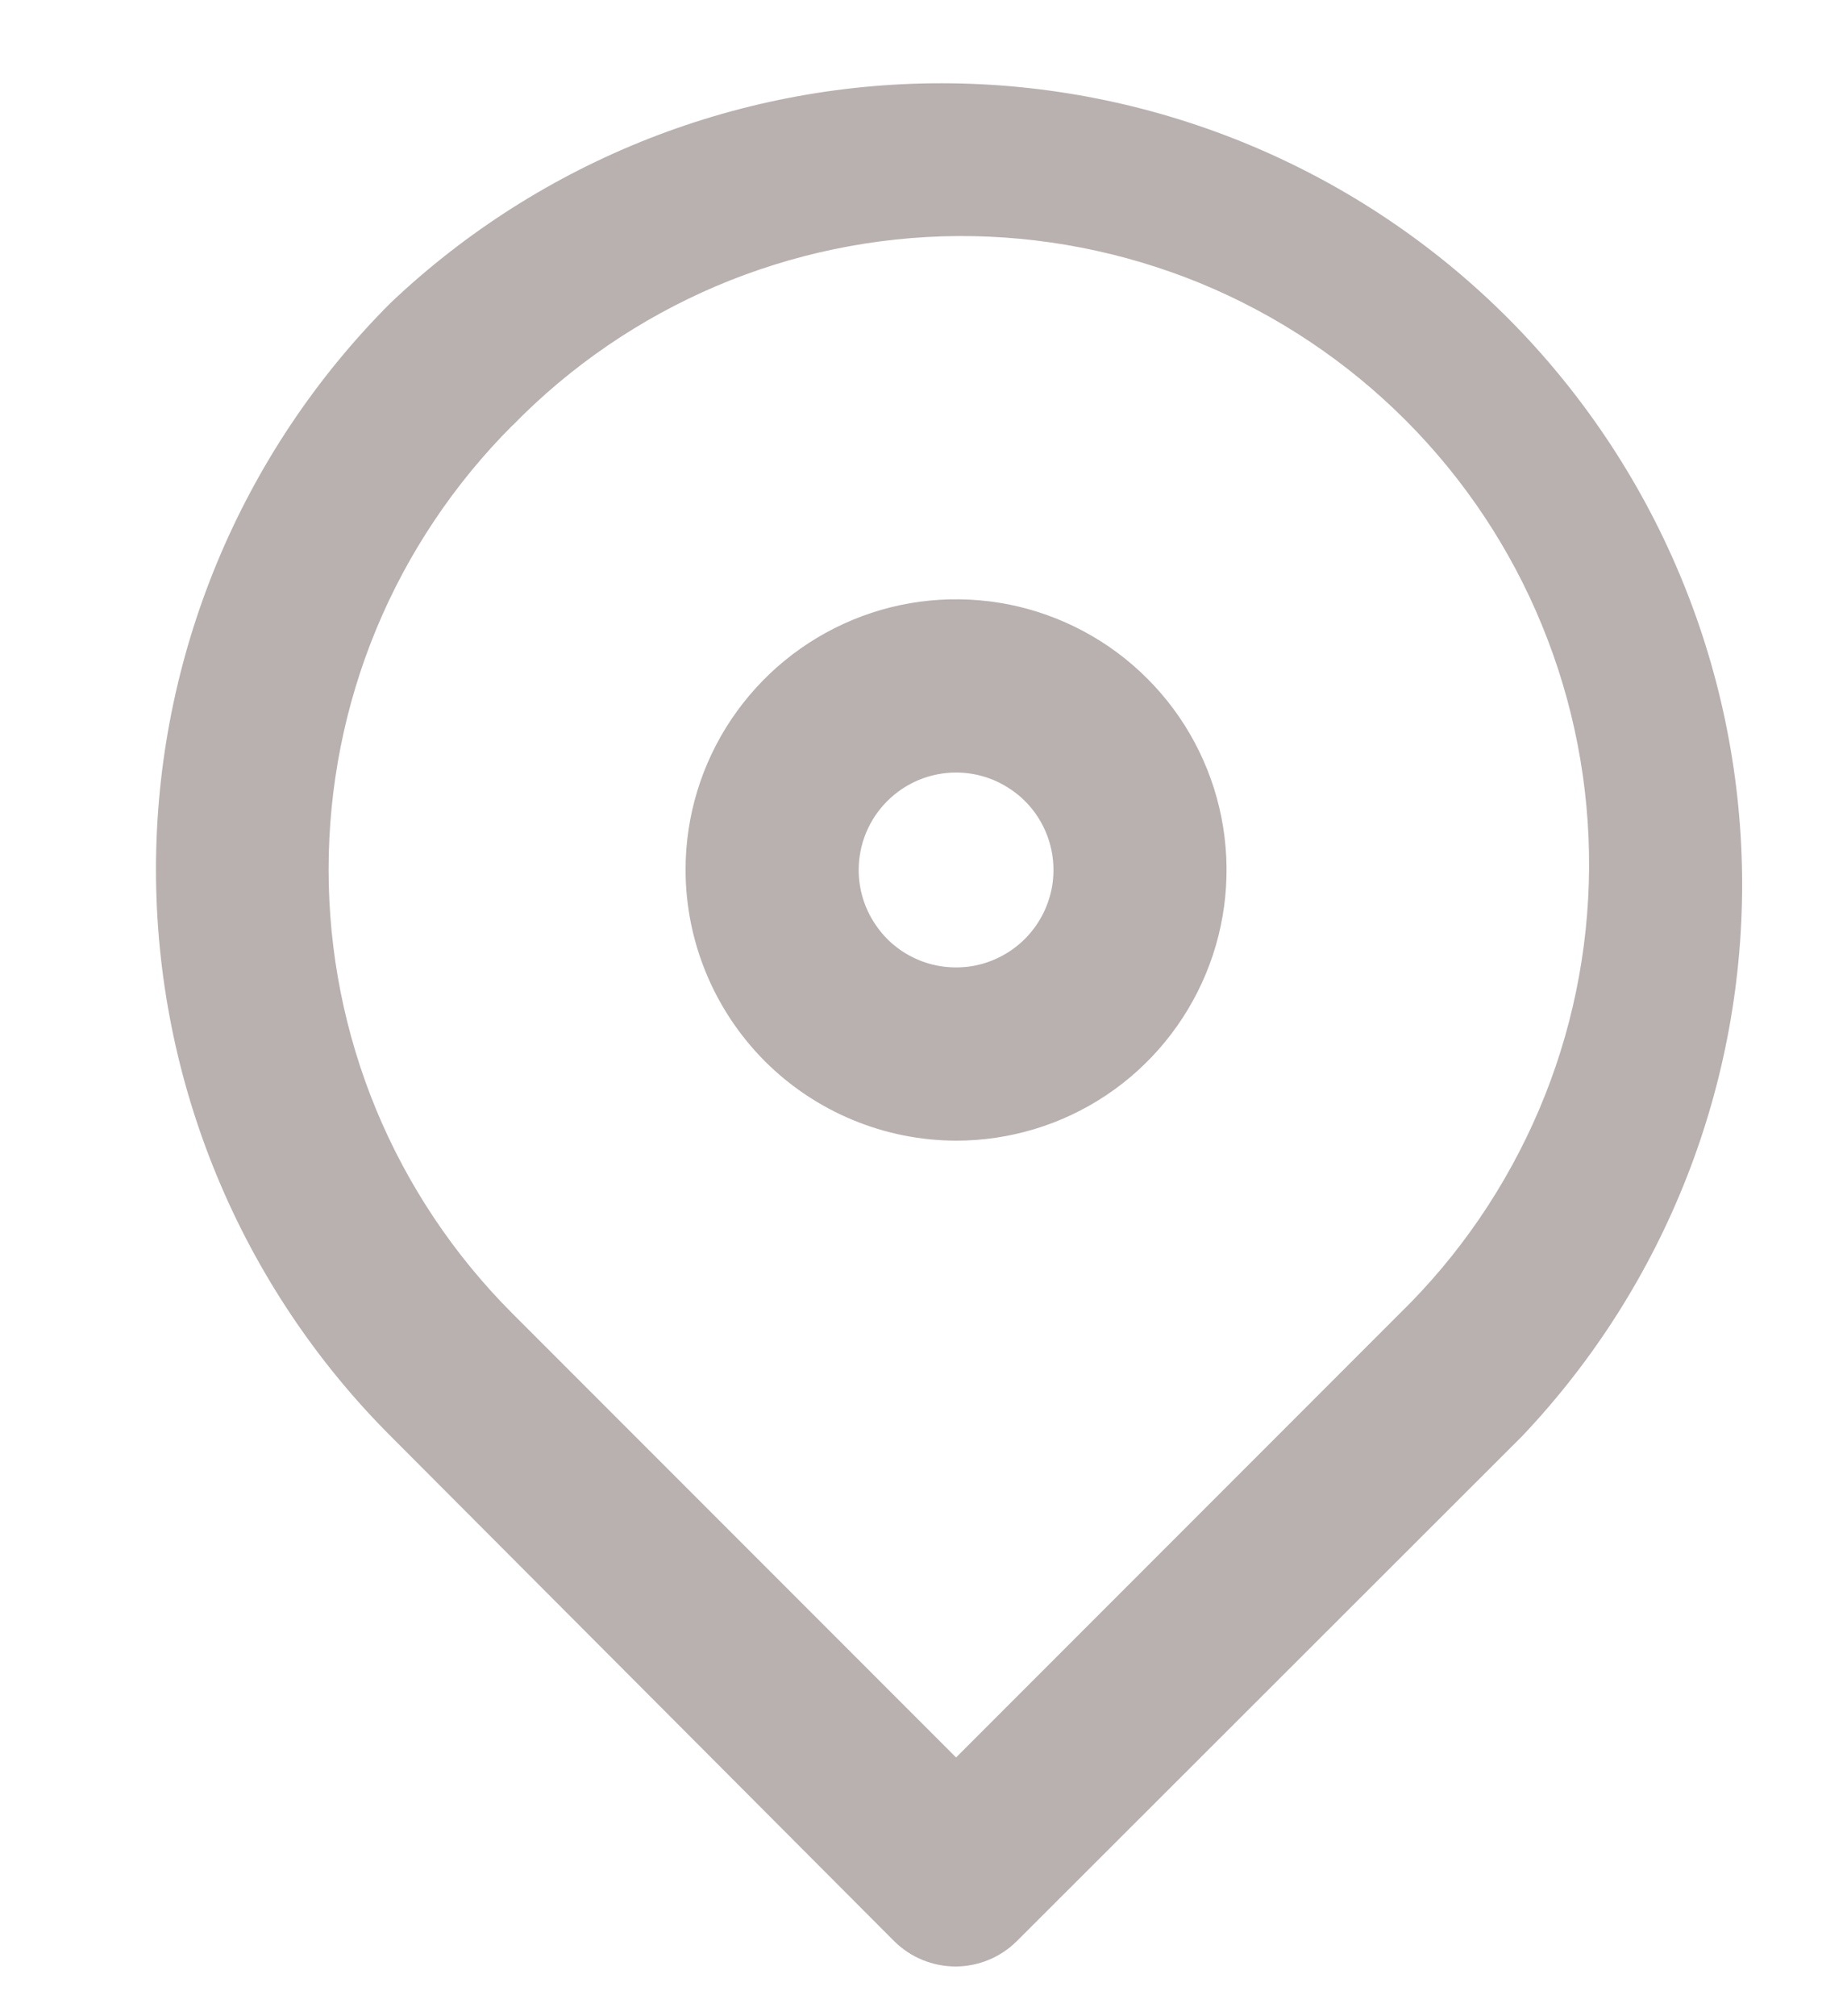 <svg width="11" height="12" viewBox="0 0 11 12" fill="none" xmlns="http://www.w3.org/2000/svg">
<path d="M5.326 11.554C5.423 11.65 5.554 11.704 5.691 11.704C5.827 11.704 5.958 11.65 6.055 11.554L9.066 8.547C9.921 7.645 10.391 6.445 10.375 5.203C10.359 3.96 9.858 2.773 8.98 1.893C8.101 1.014 6.914 0.513 5.671 0.496C4.428 0.479 3.228 0.948 2.326 1.803C1.432 2.697 0.929 3.91 0.929 5.175C0.929 6.44 1.432 7.653 2.326 8.547L5.326 11.554ZM3.052 2.533C3.397 2.179 3.81 1.897 4.265 1.703C4.72 1.51 5.209 1.408 5.704 1.405C6.199 1.402 6.689 1.498 7.147 1.685C7.604 1.873 8.02 2.15 8.37 2.5C8.72 2.85 8.997 3.266 9.184 3.723C9.372 4.181 9.467 4.671 9.464 5.166C9.461 5.661 9.36 6.15 9.166 6.605C8.972 7.06 8.69 7.473 8.336 7.818L5.694 10.46L3.052 7.818C2.705 7.471 2.429 7.059 2.241 6.606C2.053 6.152 1.957 5.666 1.957 5.175C1.957 4.684 2.053 4.198 2.241 3.744C2.429 3.291 2.705 2.879 3.052 2.532V2.533Z" fill="#B9B0B0"/>
<path d="M5.694 6.789C6.013 6.789 6.324 6.695 6.589 6.518C6.854 6.341 7.06 6.089 7.182 5.795C7.304 5.501 7.336 5.177 7.274 4.864C7.212 4.552 7.059 4.265 6.834 4.04C6.609 3.814 6.322 3.661 6.01 3.598C5.697 3.536 5.373 3.567 5.079 3.689C4.784 3.811 4.533 4.017 4.355 4.282C4.178 4.546 4.083 4.857 4.083 5.176C4.083 5.603 4.253 6.013 4.555 6.316C4.857 6.618 5.267 6.788 5.694 6.789ZM5.694 4.598C5.809 4.598 5.921 4.632 6.016 4.696C6.112 4.759 6.186 4.85 6.23 4.956C6.274 5.062 6.285 5.179 6.263 5.291C6.24 5.404 6.185 5.507 6.104 5.588C6.023 5.669 5.92 5.724 5.807 5.747C5.695 5.769 5.578 5.758 5.472 5.714C5.366 5.67 5.275 5.596 5.212 5.5C5.148 5.405 5.114 5.293 5.114 5.178C5.114 5.024 5.175 4.877 5.284 4.768C5.393 4.659 5.54 4.598 5.694 4.598Z" fill="#B9B0B0"/>
</svg>
